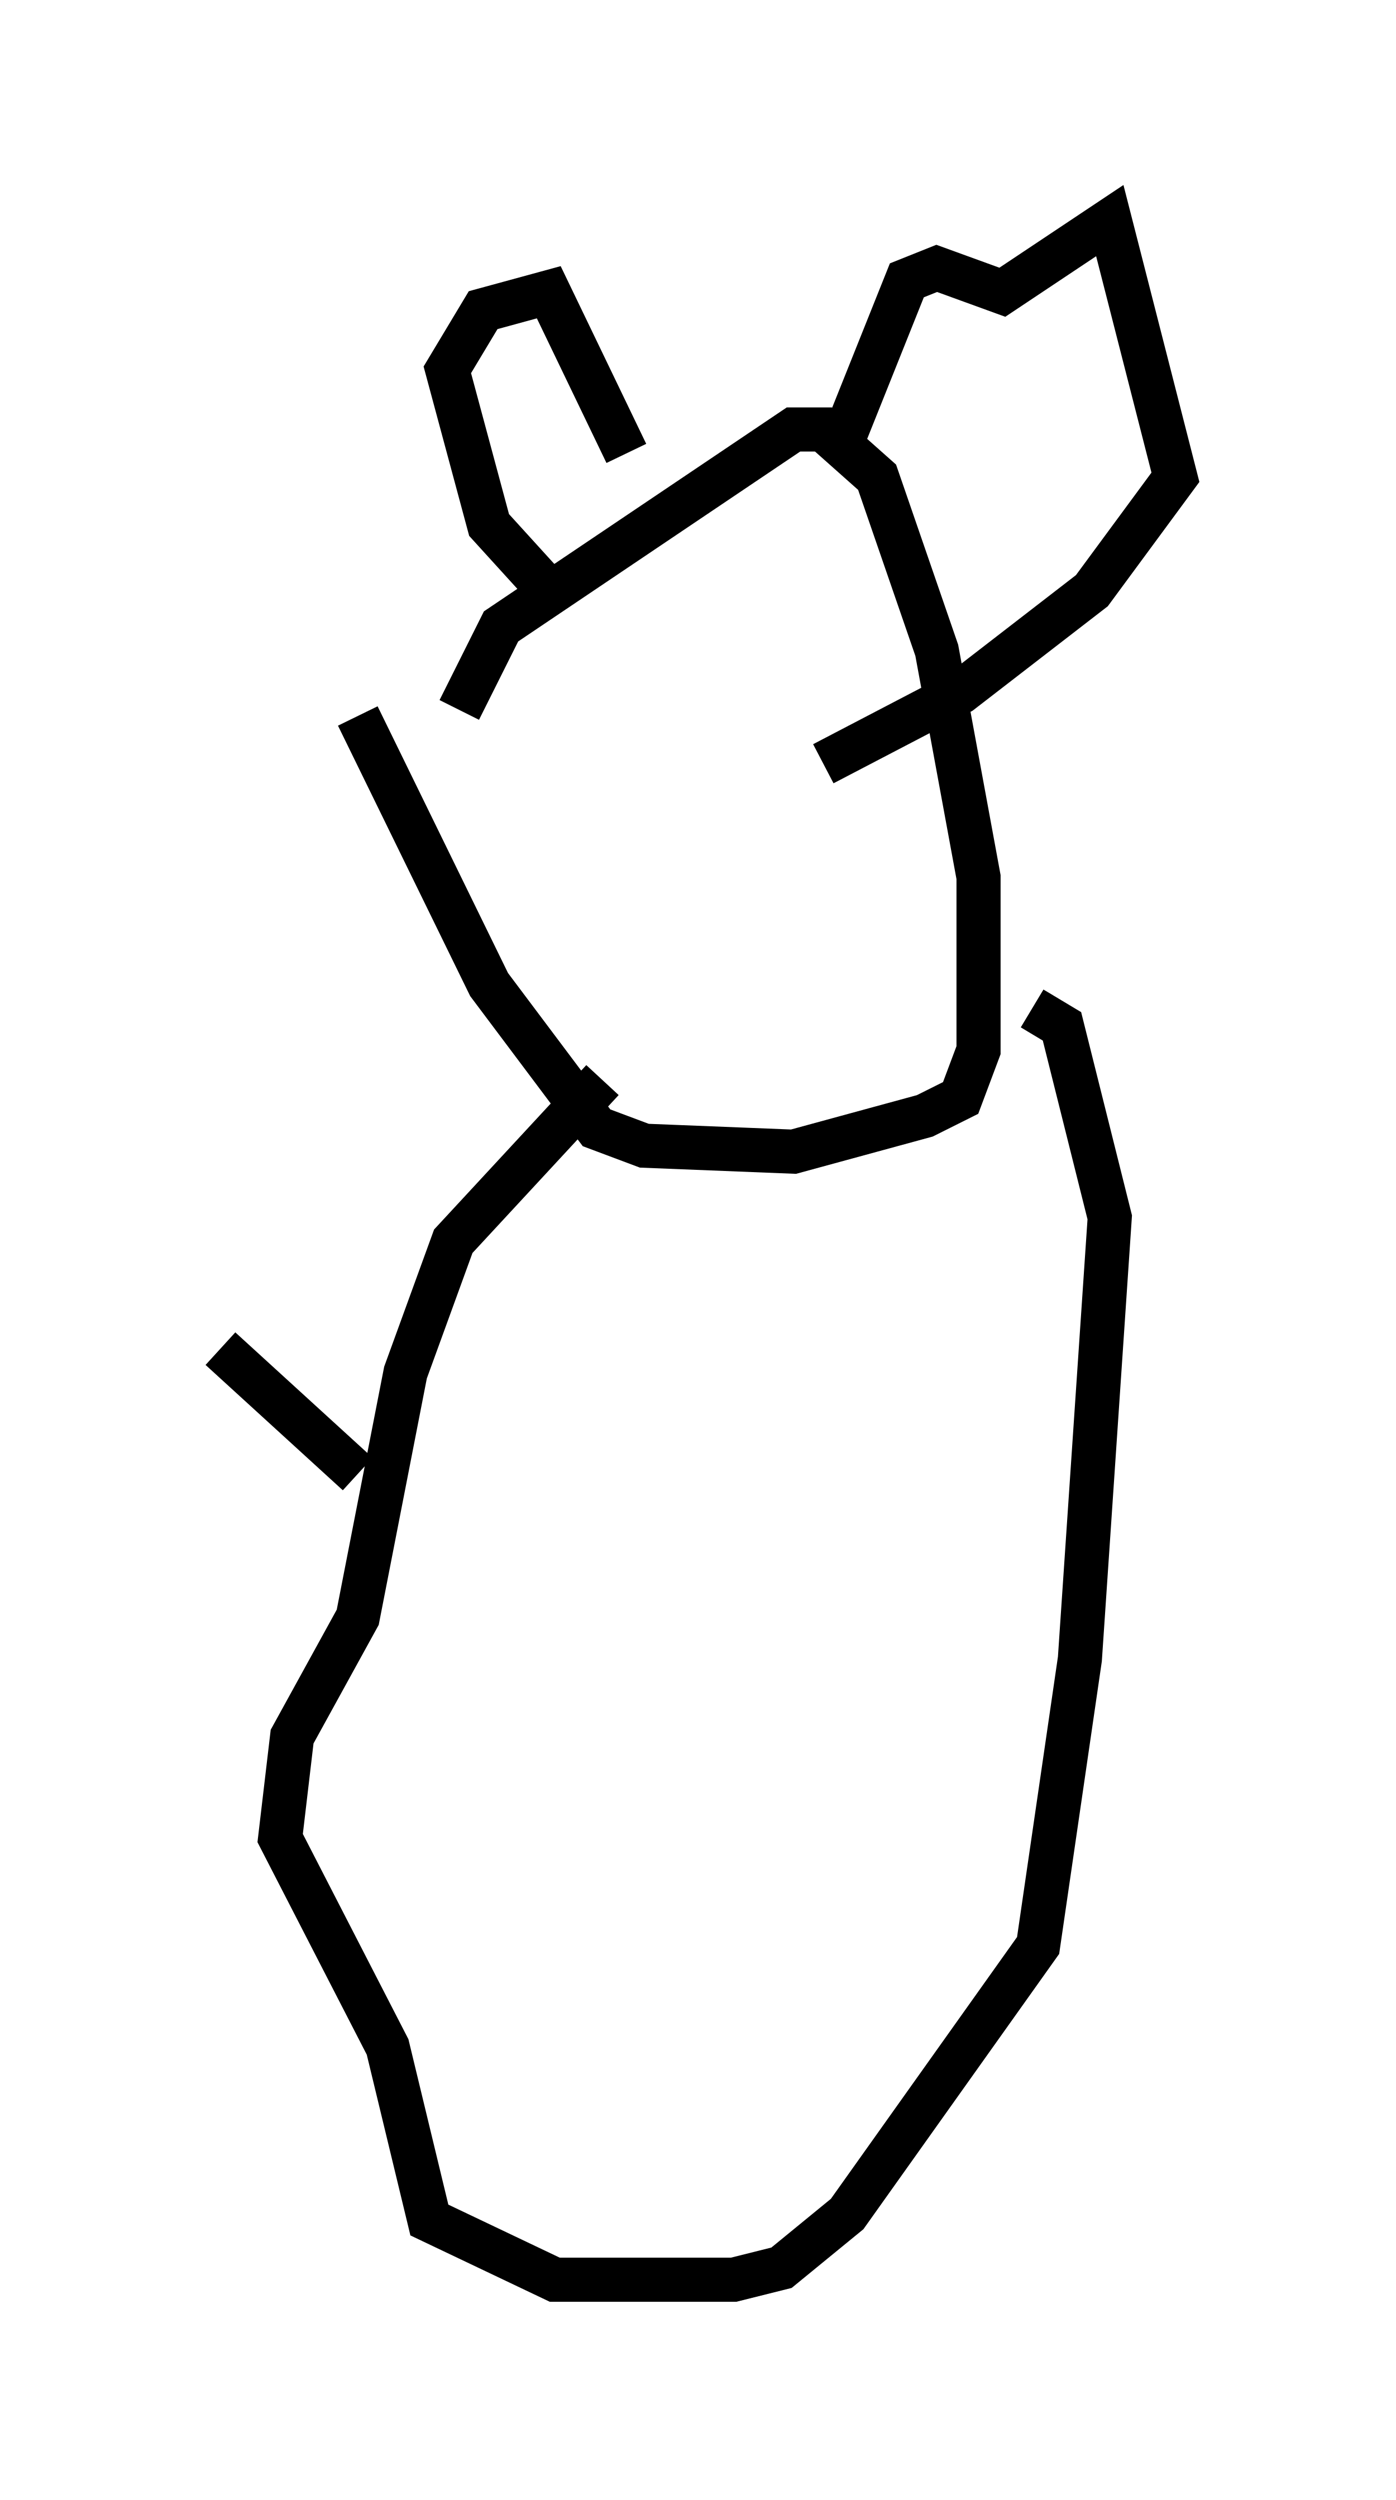 <?xml version="1.0" encoding="utf-8" ?>
<svg baseProfile="full" height="56.684" version="1.1" width="31.651" xmlns="http://www.w3.org/2000/svg" xmlns:ev="http://www.w3.org/2001/xml-events" xmlns:xlink="http://www.w3.org/1999/xlink"><defs /><rect fill="white" height="56.684" width="31.651" x="0" y="0" /><path d="M10.007, 19.614 m0.406, -3.518 l0.947, -1.894 6.631, -4.465 l0.677, 0.0 1.218, 1.083 l1.353, 3.924 0.947, 5.142 l0.0, 3.924 -0.406, 1.083 l-0.812, 0.406 -2.977, 0.812 l-3.383, -0.135 -1.083, -0.406 l-2.436, -3.248 -2.977, -6.089 m4.33, -2.842 l-1.353, -1.488 -0.947, -3.518 l0.812, -1.353 1.488, -0.406 l1.759, 3.654 m4.736, 0.135 l1.624, -4.059 0.677, -0.271 l1.488, 0.541 2.436, -1.624 l1.488, 5.819 -1.894, 2.571 l-2.977, 2.3 -3.112, 1.624 m-5.007, 7.172 l-3.383, 3.654 -1.083, 2.977 l-1.083, 5.548 -1.488, 2.706 l-0.271, 2.3 2.436, 4.736 l0.947, 3.924 2.842, 1.353 l4.059, 0.0 1.083, -0.271 l1.488, -1.218 4.33, -6.089 l0.947, -6.495 0.677, -10.013 l-1.083, -4.33 -0.677, -0.406 m-15.291, 10.555 l-3.112, -2.842 " fill="none" stroke="black" stroke-width="1" /></svg>